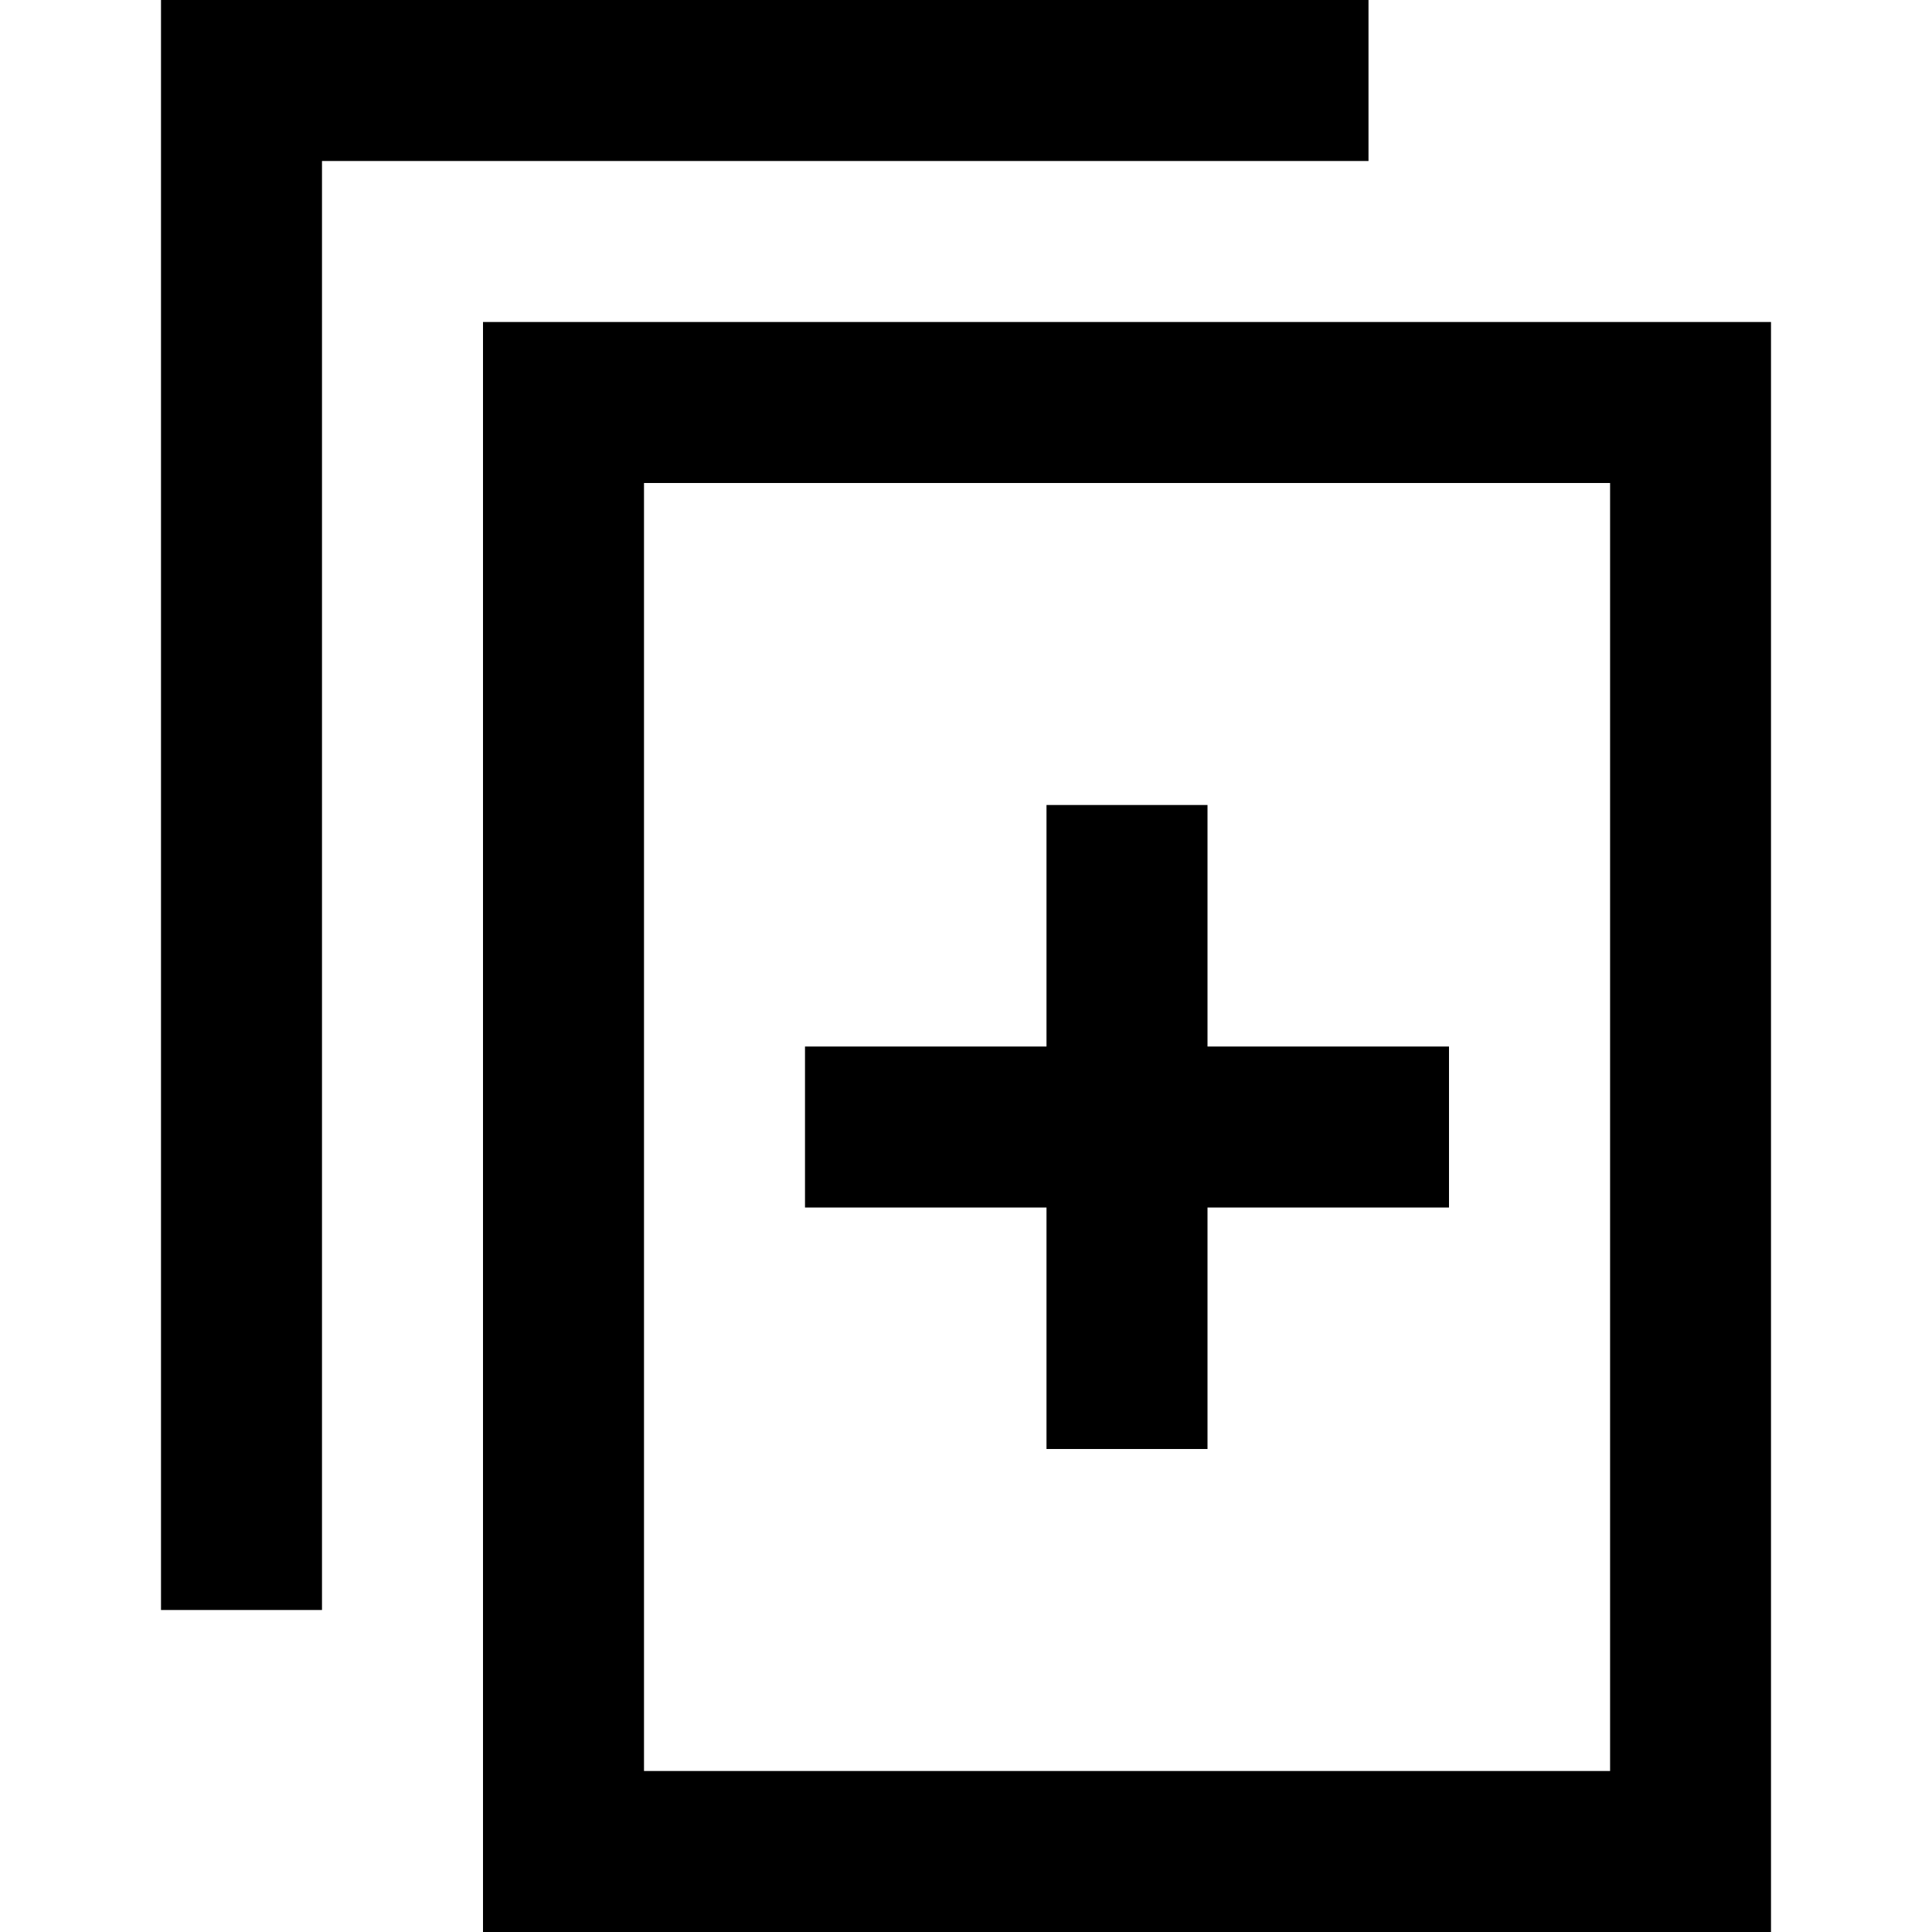 <svg viewBox="0 0 1920 1920" version="1.1" xmlns="http://www.w3.org/2000/svg">
    <path d="M480 1920h1280V319.987H480V1920zm160-160.001h960.08V479.988H640v1280.01zm800-719.99h-240V800.007h-160v240.002H800v160.001h240v240.002h160V1200.01h240v-160.001zM160 0v1600.013h160V160.001h1040V0H160z" stroke="none" stroke-width="1" fill-rule="evenodd"/>
</svg>
